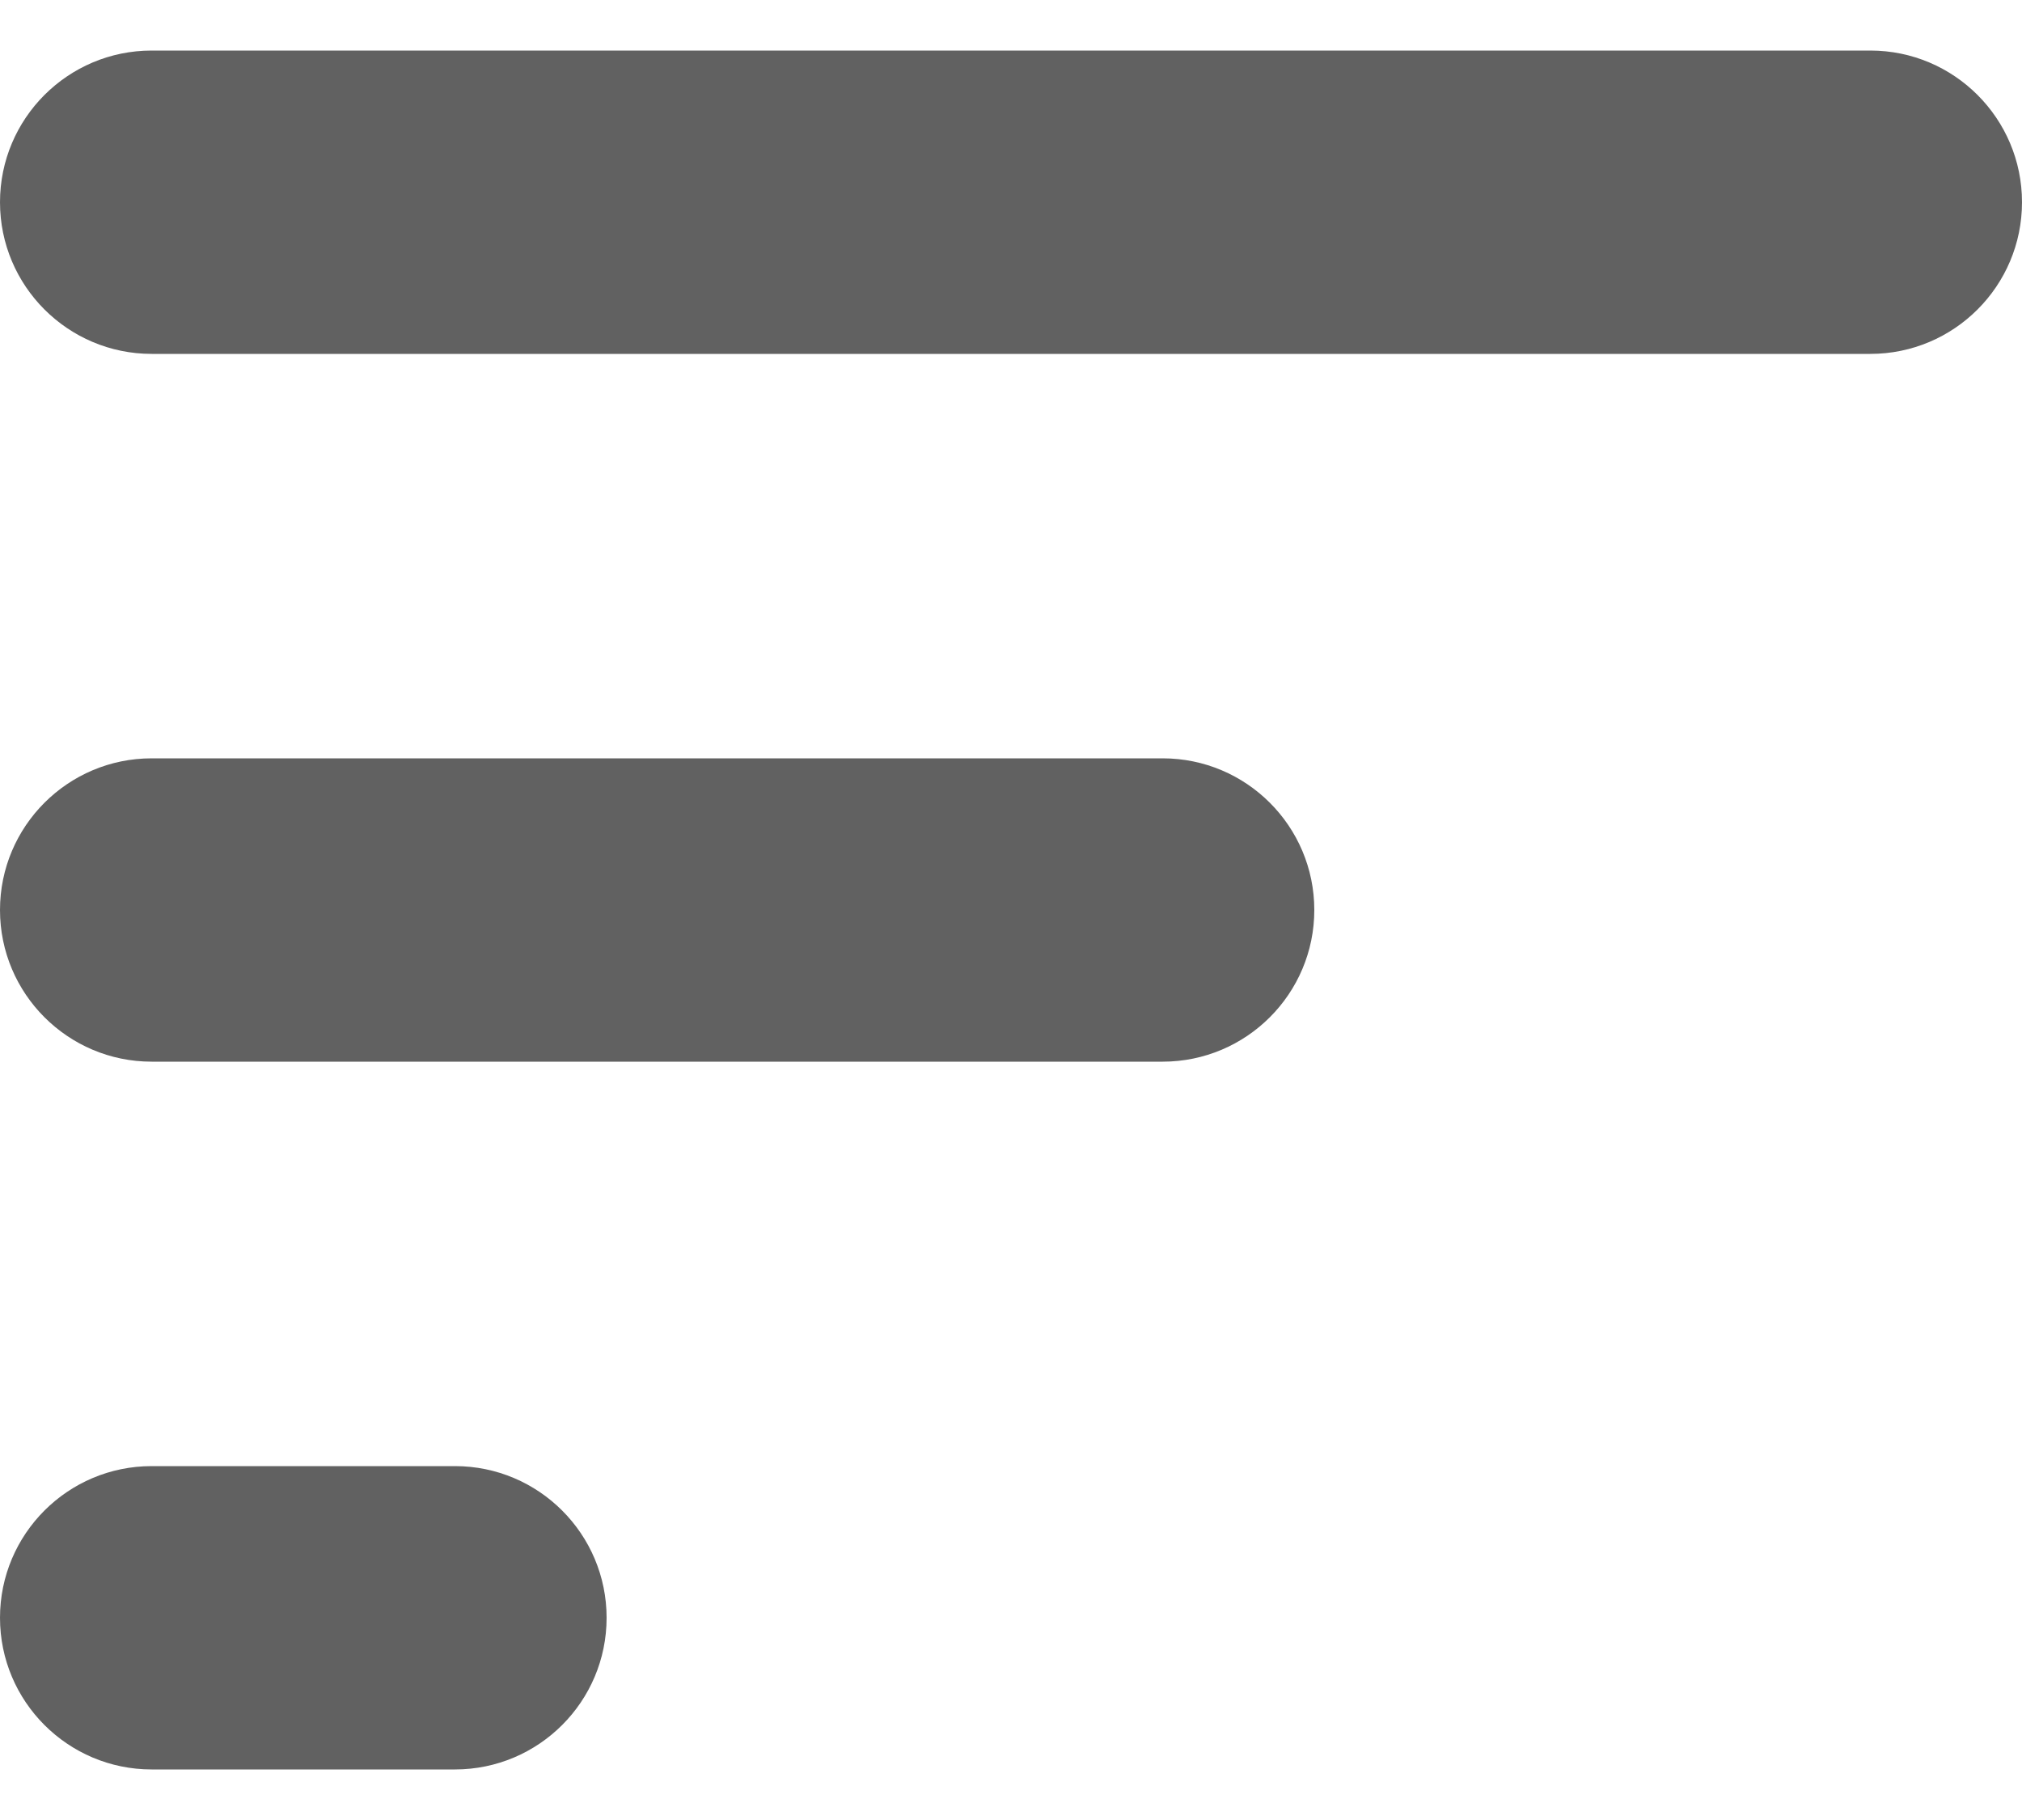<svg width="20" height="18" viewBox="0 0 20 18" fill="none" xmlns="http://www.w3.org/2000/svg">
<path d="M0 2C0 1.172 0.672 0.5 1.5 0.5H18.5C19.328 0.5 20 1.172 20 2C20 2.828 19.328 3.5 18.5 3.5H1.5C0.672 3.5 0 2.828 0 2Z" fill="#616161"/>
<path d="M0 9C0 8.172 0.672 7.5 1.5 7.5H11.5C12.328 7.5 13 8.172 13 9C13 9.828 12.328 10.5 11.5 10.5H1.5C0.672 10.5 0 9.828 0 9Z" fill="#616161"/>
<path d="M0 16C0 15.172 0.672 14.5 1.5 14.5H4.5C5.328 14.5 6 15.172 6 16C6 16.828 5.328 17.5 4.5 17.5H1.5C0.672 17.5 0 16.828 0 16Z" fill="#616161"/>
</svg>

